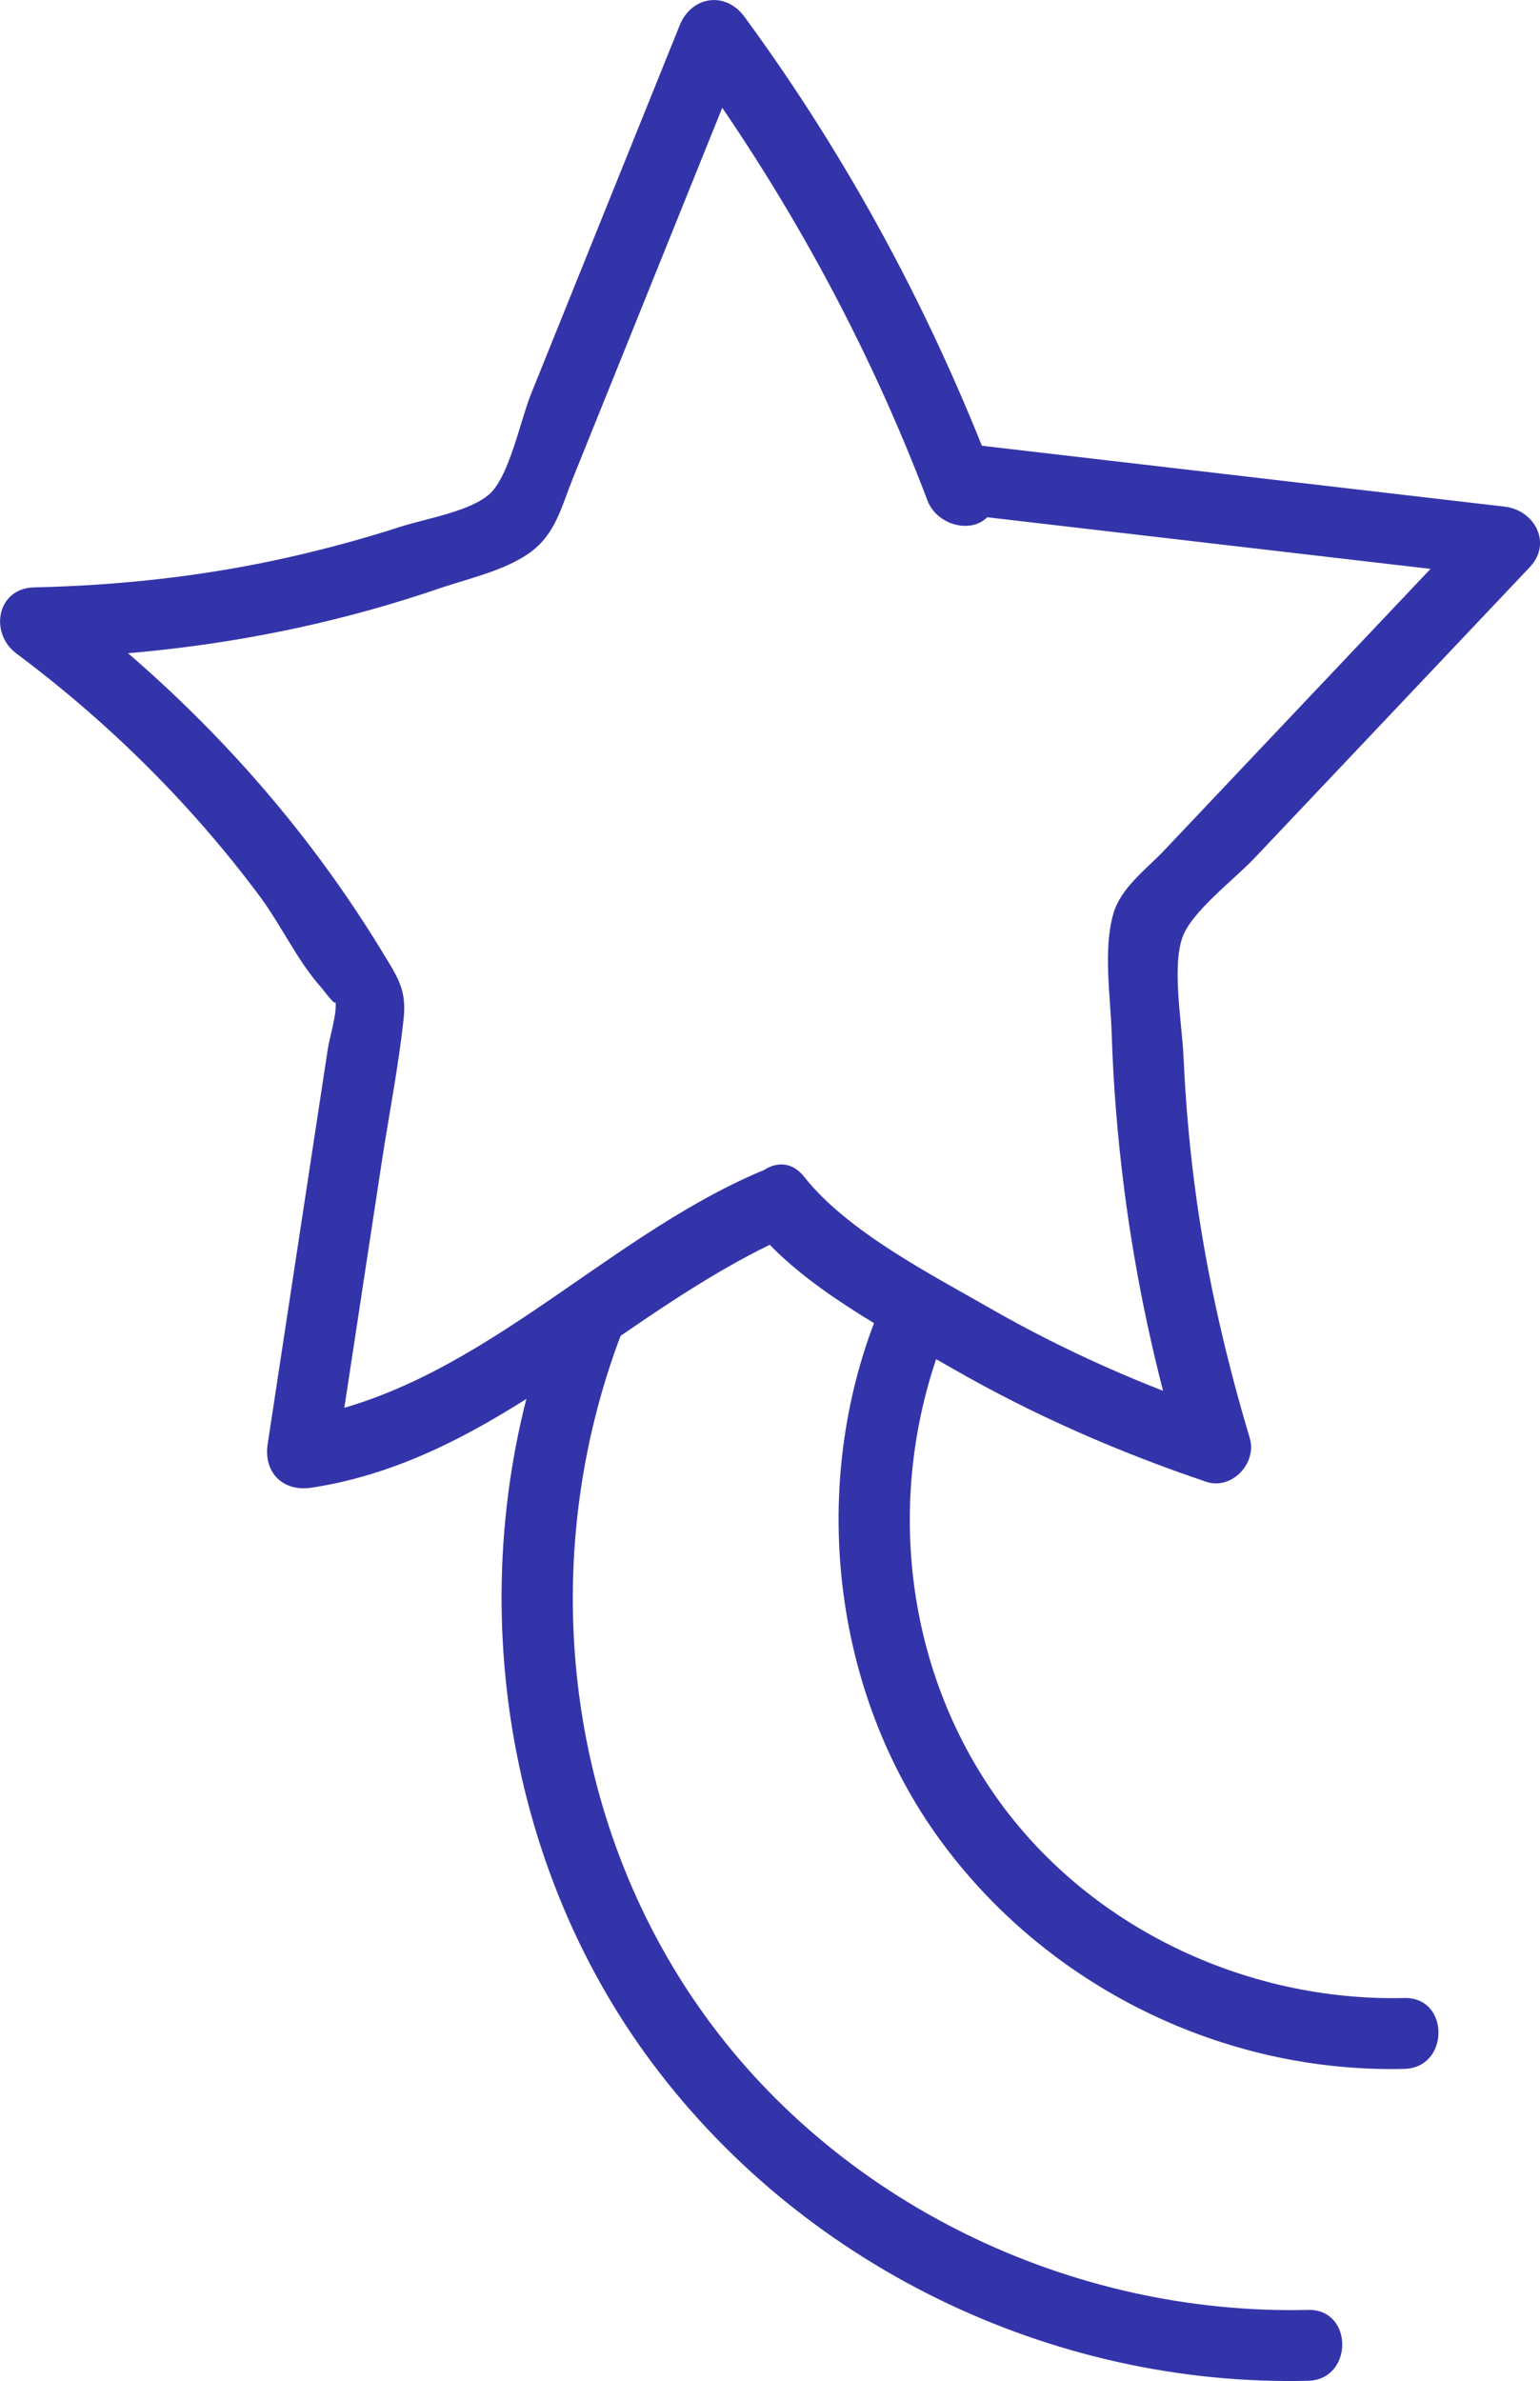 <svg xmlns="http://www.w3.org/2000/svg" width="32.598" height="50.385" viewBox="0 0 32.598 50.385" creator="Katerina Limpitsouni"><path d="M16.111,24.783c-3.456,1.468-6.098,4.673-9.923,5.251l.923,.923c.324-2.13,.648-4.259,.973-6.389,.152-.996,.351-1.999,.459-2.999,.068-.632-.121-.884-.465-1.449-1.811-2.973-4.192-5.511-6.977-7.589l-.379,1.398c1.866-.041,3.724-.243,5.549-.637,1.025-.221,2.038-.501,3.031-.841,.651-.223,1.527-.406,2.045-.861,.437-.384,.565-.939,.778-1.466l1.205-2.987L15.832,.932l-1.371,.179c2.143,2.922,3.886,6.092,5.172,9.482,.24,.633,1.276,.789,1.446,0l.055-.255-.723,.551c3.813,.444,7.625,.888,11.438,1.332l-.53-1.28c-1.484,1.568-2.968,3.136-4.452,4.704-.742,.784-1.484,1.568-2.226,2.352-.383,.405-.912,.783-1.073,1.334-.221,.76-.061,1.76-.036,2.542,.034,1.093,.124,2.184,.262,3.269,.246,1.931,.657,3.825,1.214,5.689l.923-.923c-1.735-.586-3.402-1.322-4.991-2.234-1.265-.726-3.006-1.618-3.919-2.774-.598-.757-1.653,.311-1.061,1.061,.987,1.249,2.872,2.233,4.223,3.009,1.699,.976,3.495,1.759,5.349,2.385,.543,.183,1.08-.395,.923-.923-.492-1.647-.882-3.322-1.123-5.025-.144-1.016-.234-2.041-.281-3.066-.031-.682-.246-1.866-.023-2.502,.192-.547,1.083-1.213,1.532-1.687,.628-.663,1.256-1.327,1.884-1.99,1.313-1.387,2.626-2.774,3.938-4.161,.482-.51,.098-1.207-.53-1.28-3.813-.444-7.625-.888-11.438-1.332-.307-.036-.66,.257-.723,.551l-.055,.255h1.446c-1.333-3.513-3.1-6.809-5.323-9.84-.401-.547-1.121-.439-1.371,.179l-2.039,5.055-1.112,2.757c-.215,.534-.451,1.703-.857,2.091-.398,.381-1.372,.538-1.901,.709-.784,.253-1.581,.469-2.385,.65-1.768,.397-3.56,.593-5.37,.633-.796,.018-.951,.97-.379,1.398,1.284,.958,2.476,2.031,3.559,3.212,.566,.618,1.103,1.264,1.602,1.937,.442,.597,.789,1.35,1.278,1.901,.081,.091,.353,.476,.314,.293,.05,.238-.118,.76-.16,1.033-.15,.983-.299,1.966-.449,2.949-.274,1.802-.549,3.604-.823,5.406-.091,.6,.323,1.013,.923,.923,3.977-.602,6.698-3.881,10.281-5.403,.886-.376,.122-1.669-.757-1.295Z" fill="#3434aa" origin="undraw"/><g><path d="M11.798,27.589c-2.071,5.174-1.405,11.382,1.893,15.911,3.215,4.415,8.546,7.01,13.997,6.879,.964-.023,.967-1.523,0-1.5-5.017,.121-10.004-2.268-12.896-6.41-2.939-4.208-3.44-9.75-1.547-14.482,.359-.896-1.092-1.285-1.446-.399h0Z" fill="#3434aa"/><path d="M18.573,27.811c-1.444,3.607-.976,7.965,1.325,11.122,2.261,3.102,5.99,4.939,9.827,4.846,.964-.023,.967-1.523,0-1.5-3.363,.081-6.725-1.511-8.666-4.292-1.989-2.85-2.322-6.575-1.04-9.778,.359-.896-1.092-1.285-1.446-.399h0Z" fill="#3434aa"/></g></svg>
